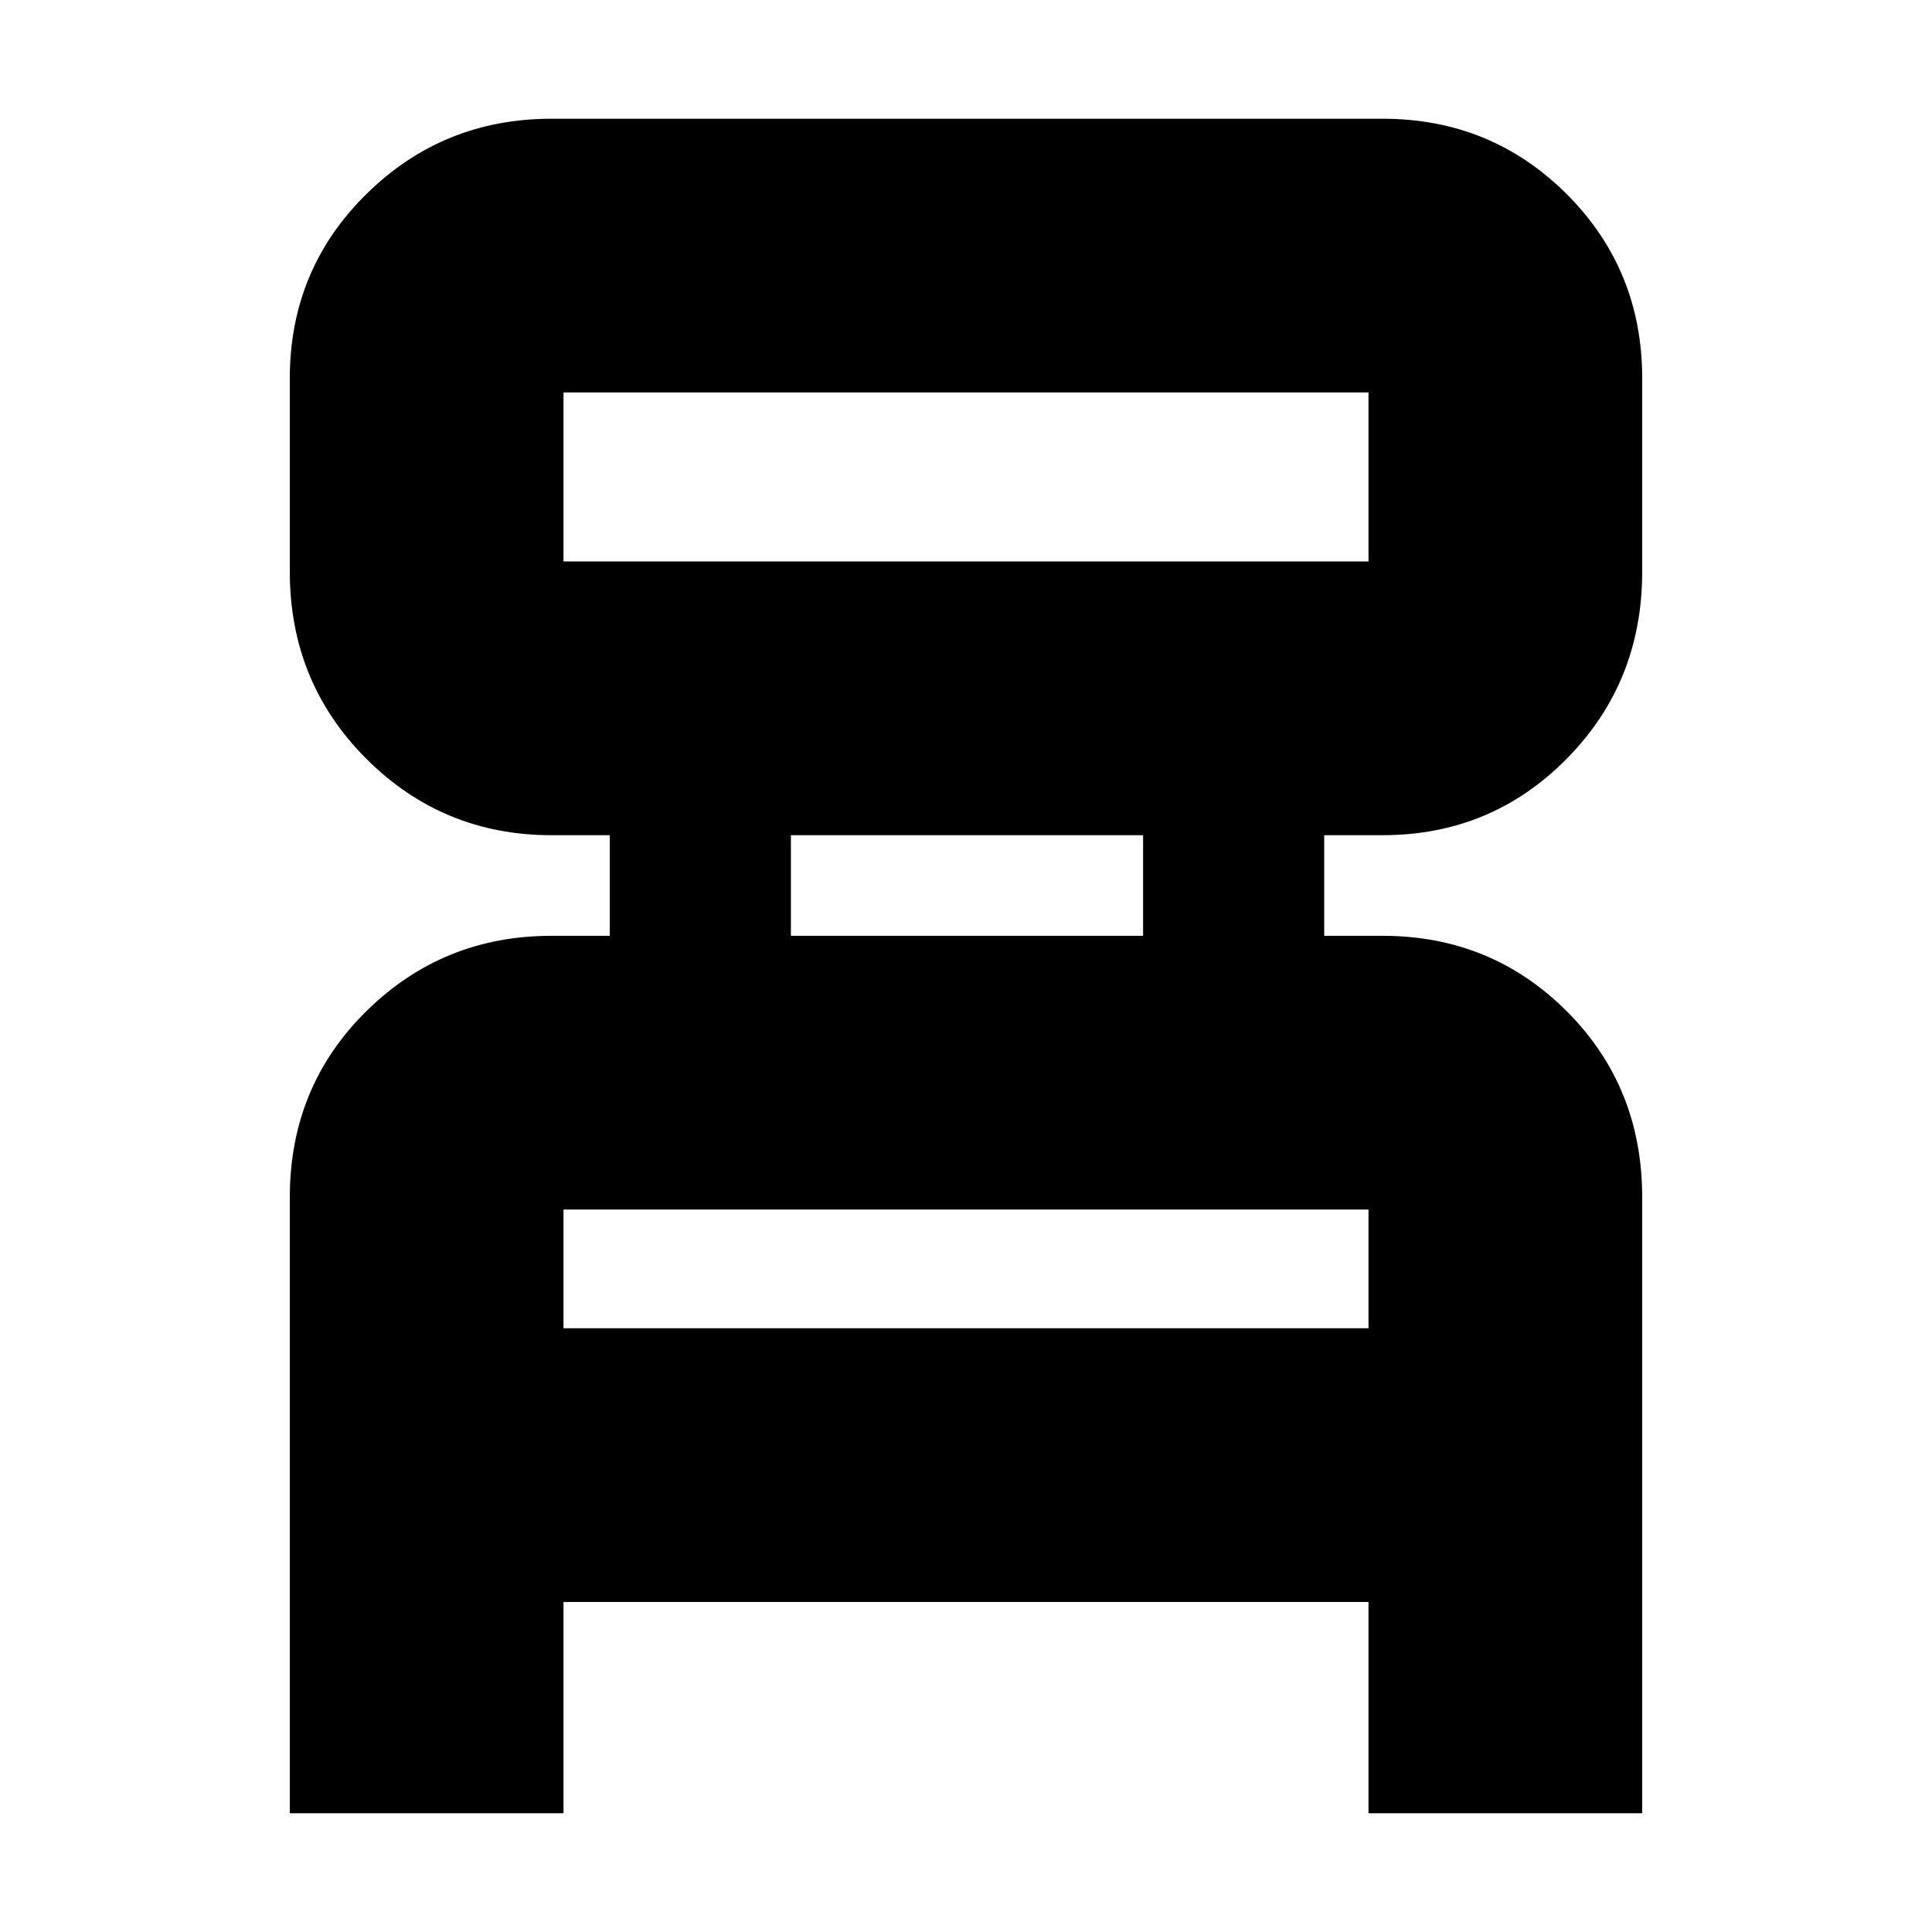 <svg xmlns="http://www.w3.org/2000/svg" height="24" width="24"><path d="M3.6 22.525V14.875Q3.6 13.5 4.55 12.562Q5.5 11.625 6.85 11.625H7.575V10.375H6.85Q5.5 10.375 4.55 9.425Q3.6 8.475 3.6 7.1V4.7Q3.6 3.35 4.55 2.412Q5.5 1.475 6.85 1.475H17.175Q18.525 1.475 19.463 2.412Q20.4 3.35 20.4 4.7V7.1Q20.4 8.475 19.463 9.425Q18.525 10.375 17.175 10.375H16.45V11.625H17.175Q18.525 11.625 19.463 12.562Q20.4 13.5 20.4 14.875V22.525H17V19.9H7V22.525ZM7 6.975H17Q17 6.975 17 6.975Q17 6.975 17 6.975V4.875Q17 4.875 17 4.875Q17 4.875 17 4.875H7Q7 4.875 7 4.875Q7 4.875 7 4.875V6.975Q7 6.975 7 6.975Q7 6.975 7 6.975ZM9.825 11.625H14.2V10.375H9.825ZM7 16.5H17V15.025Q17 15.025 17 15.025Q17 15.025 17 15.025H7Q7 15.025 7 15.025Q7 15.025 7 15.025ZM7 6.975Q7 6.975 7 6.975Q7 6.975 7 6.975V4.875Q7 4.875 7 4.875Q7 4.875 7 4.875Q7 4.875 7 4.875Q7 4.875 7 4.875V6.975Q7 6.975 7 6.975Q7 6.975 7 6.975ZM7 16.5V15.025Q7 15.025 7 15.025Q7 15.025 7 15.025Q7 15.025 7 15.025Q7 15.025 7 15.025V16.5Z"/></svg>